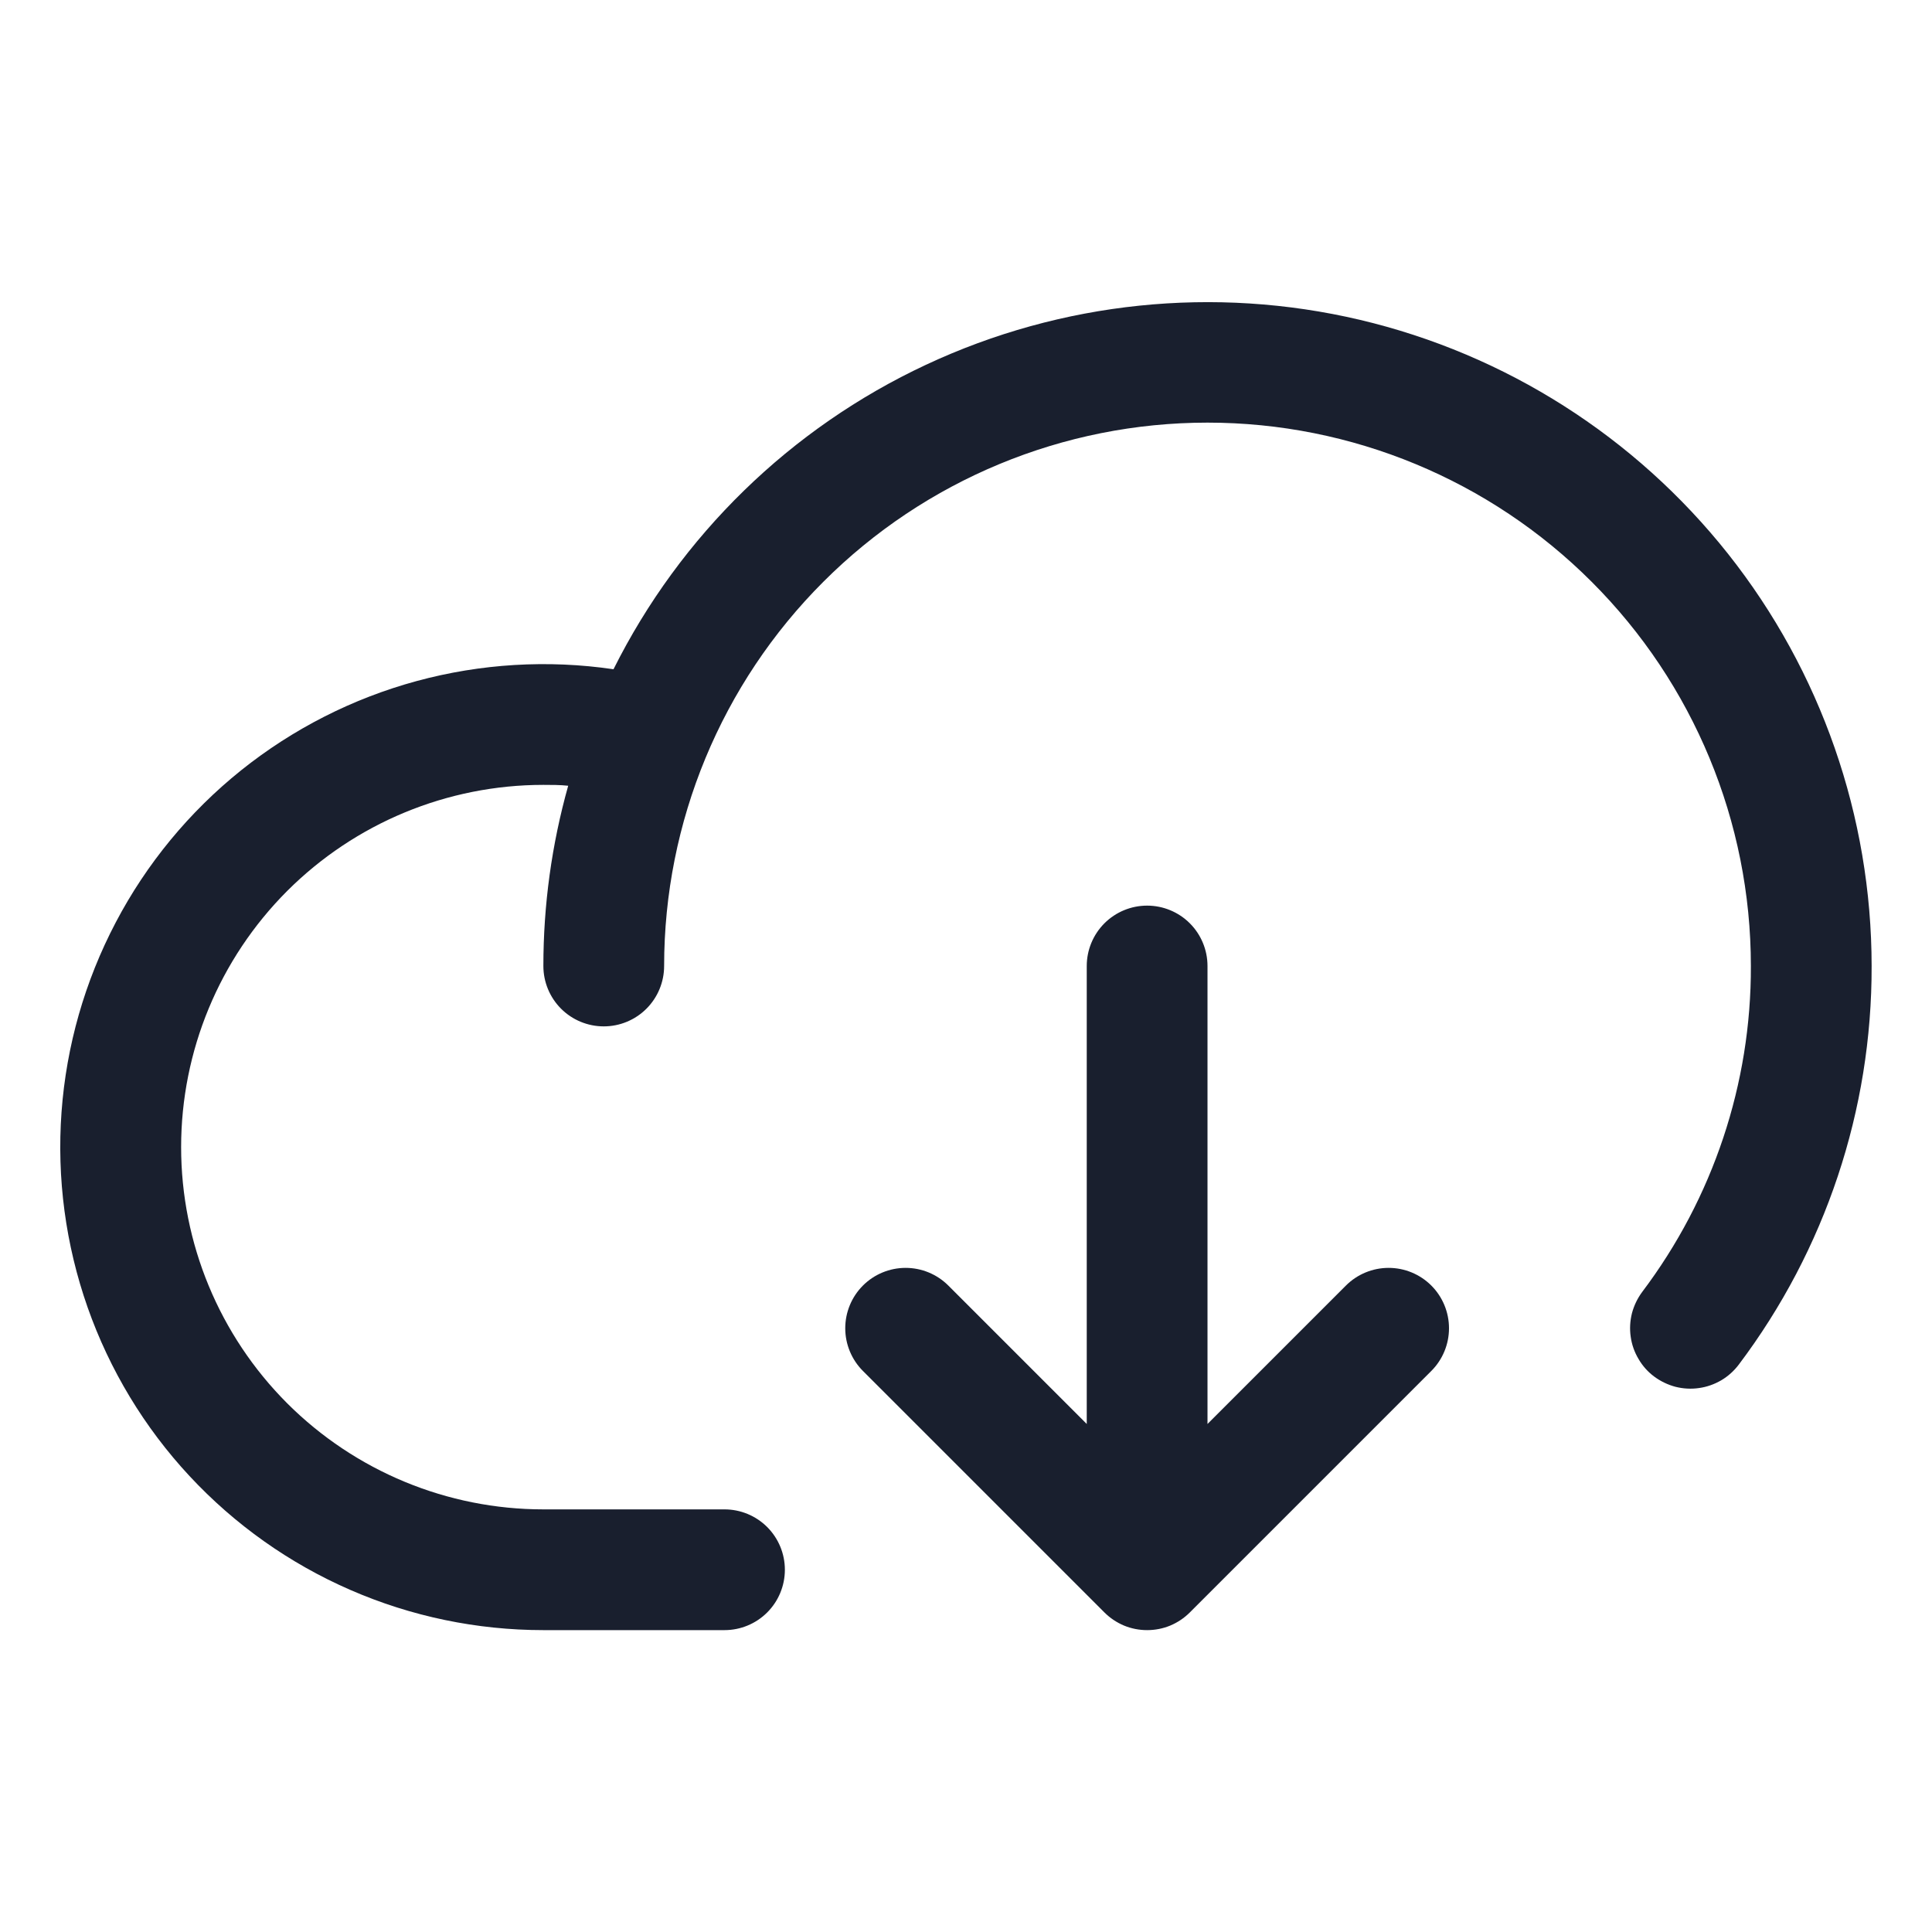 <svg width="20" height="20" viewBox="0 0 20 20" fill="none" xmlns="http://www.w3.org/2000/svg">
<path d="M19.375 10C19.379 11.489 18.896 12.937 18 14.126C17.951 14.191 17.889 14.247 17.818 14.289C17.747 14.33 17.669 14.358 17.588 14.369C17.506 14.381 17.424 14.376 17.344 14.356C17.265 14.335 17.19 14.299 17.124 14.25C17.058 14.201 17.003 14.139 16.962 14.068C16.92 13.998 16.892 13.919 16.881 13.838C16.869 13.757 16.874 13.674 16.894 13.594C16.915 13.515 16.951 13.44 17 13.374C17.733 12.403 18.129 11.217 18.125 10C18.125 8.508 17.532 7.077 16.477 6.023C15.423 4.968 13.992 4.375 12.5 4.375C11.008 4.375 9.577 4.968 8.523 6.023C7.468 7.077 6.875 8.508 6.875 10C6.875 10.166 6.809 10.325 6.692 10.442C6.575 10.559 6.416 10.625 6.25 10.625C6.084 10.625 5.925 10.559 5.808 10.442C5.691 10.325 5.625 10.166 5.625 10C5.625 9.369 5.711 8.742 5.882 8.134C5.797 8.125 5.711 8.125 5.625 8.125C4.63 8.125 3.677 8.52 2.973 9.223C2.27 9.927 1.875 10.88 1.875 11.875C1.875 12.87 2.27 13.823 2.973 14.527C3.677 15.23 4.63 15.625 5.625 15.625H7.5C7.666 15.625 7.825 15.691 7.942 15.808C8.059 15.925 8.125 16.084 8.125 16.25C8.125 16.416 8.059 16.575 7.942 16.692C7.825 16.809 7.666 16.875 7.5 16.875H5.625C4.938 16.875 4.258 16.734 3.627 16.459C2.997 16.185 2.43 15.783 1.962 15.28C1.494 14.777 1.135 14.182 0.907 13.534C0.679 12.885 0.587 12.197 0.637 11.511C0.687 10.826 0.878 10.158 1.198 9.549C1.517 8.941 1.959 8.405 2.495 7.975C3.032 7.545 3.651 7.23 4.314 7.05C4.977 6.87 5.671 6.828 6.351 6.928C7.043 5.543 8.183 4.432 9.586 3.776C10.988 3.12 12.571 2.956 14.078 3.311C15.585 3.667 16.928 4.521 17.89 5.735C18.851 6.949 19.374 8.452 19.375 10ZM13.933 13.308L12.5 14.741V10C12.5 9.834 12.434 9.675 12.317 9.558C12.2 9.441 12.041 9.375 11.875 9.375C11.709 9.375 11.55 9.441 11.433 9.558C11.316 9.675 11.25 9.834 11.25 10V14.741L9.817 13.308C9.7 13.191 9.541 13.125 9.375 13.125C9.209 13.125 9.05 13.191 8.933 13.308C8.816 13.425 8.75 13.584 8.75 13.75C8.75 13.916 8.816 14.075 8.933 14.192L11.433 16.692C11.491 16.75 11.56 16.796 11.636 16.828C11.711 16.859 11.793 16.875 11.875 16.875C11.957 16.875 12.039 16.859 12.114 16.828C12.19 16.796 12.259 16.75 12.317 16.692L14.817 14.192C14.934 14.075 15 13.916 15 13.75C15 13.584 14.934 13.425 14.817 13.308C14.7 13.191 14.541 13.125 14.375 13.125C14.209 13.125 14.05 13.191 13.933 13.308Z" fill="#191F2E"/>
</svg>
